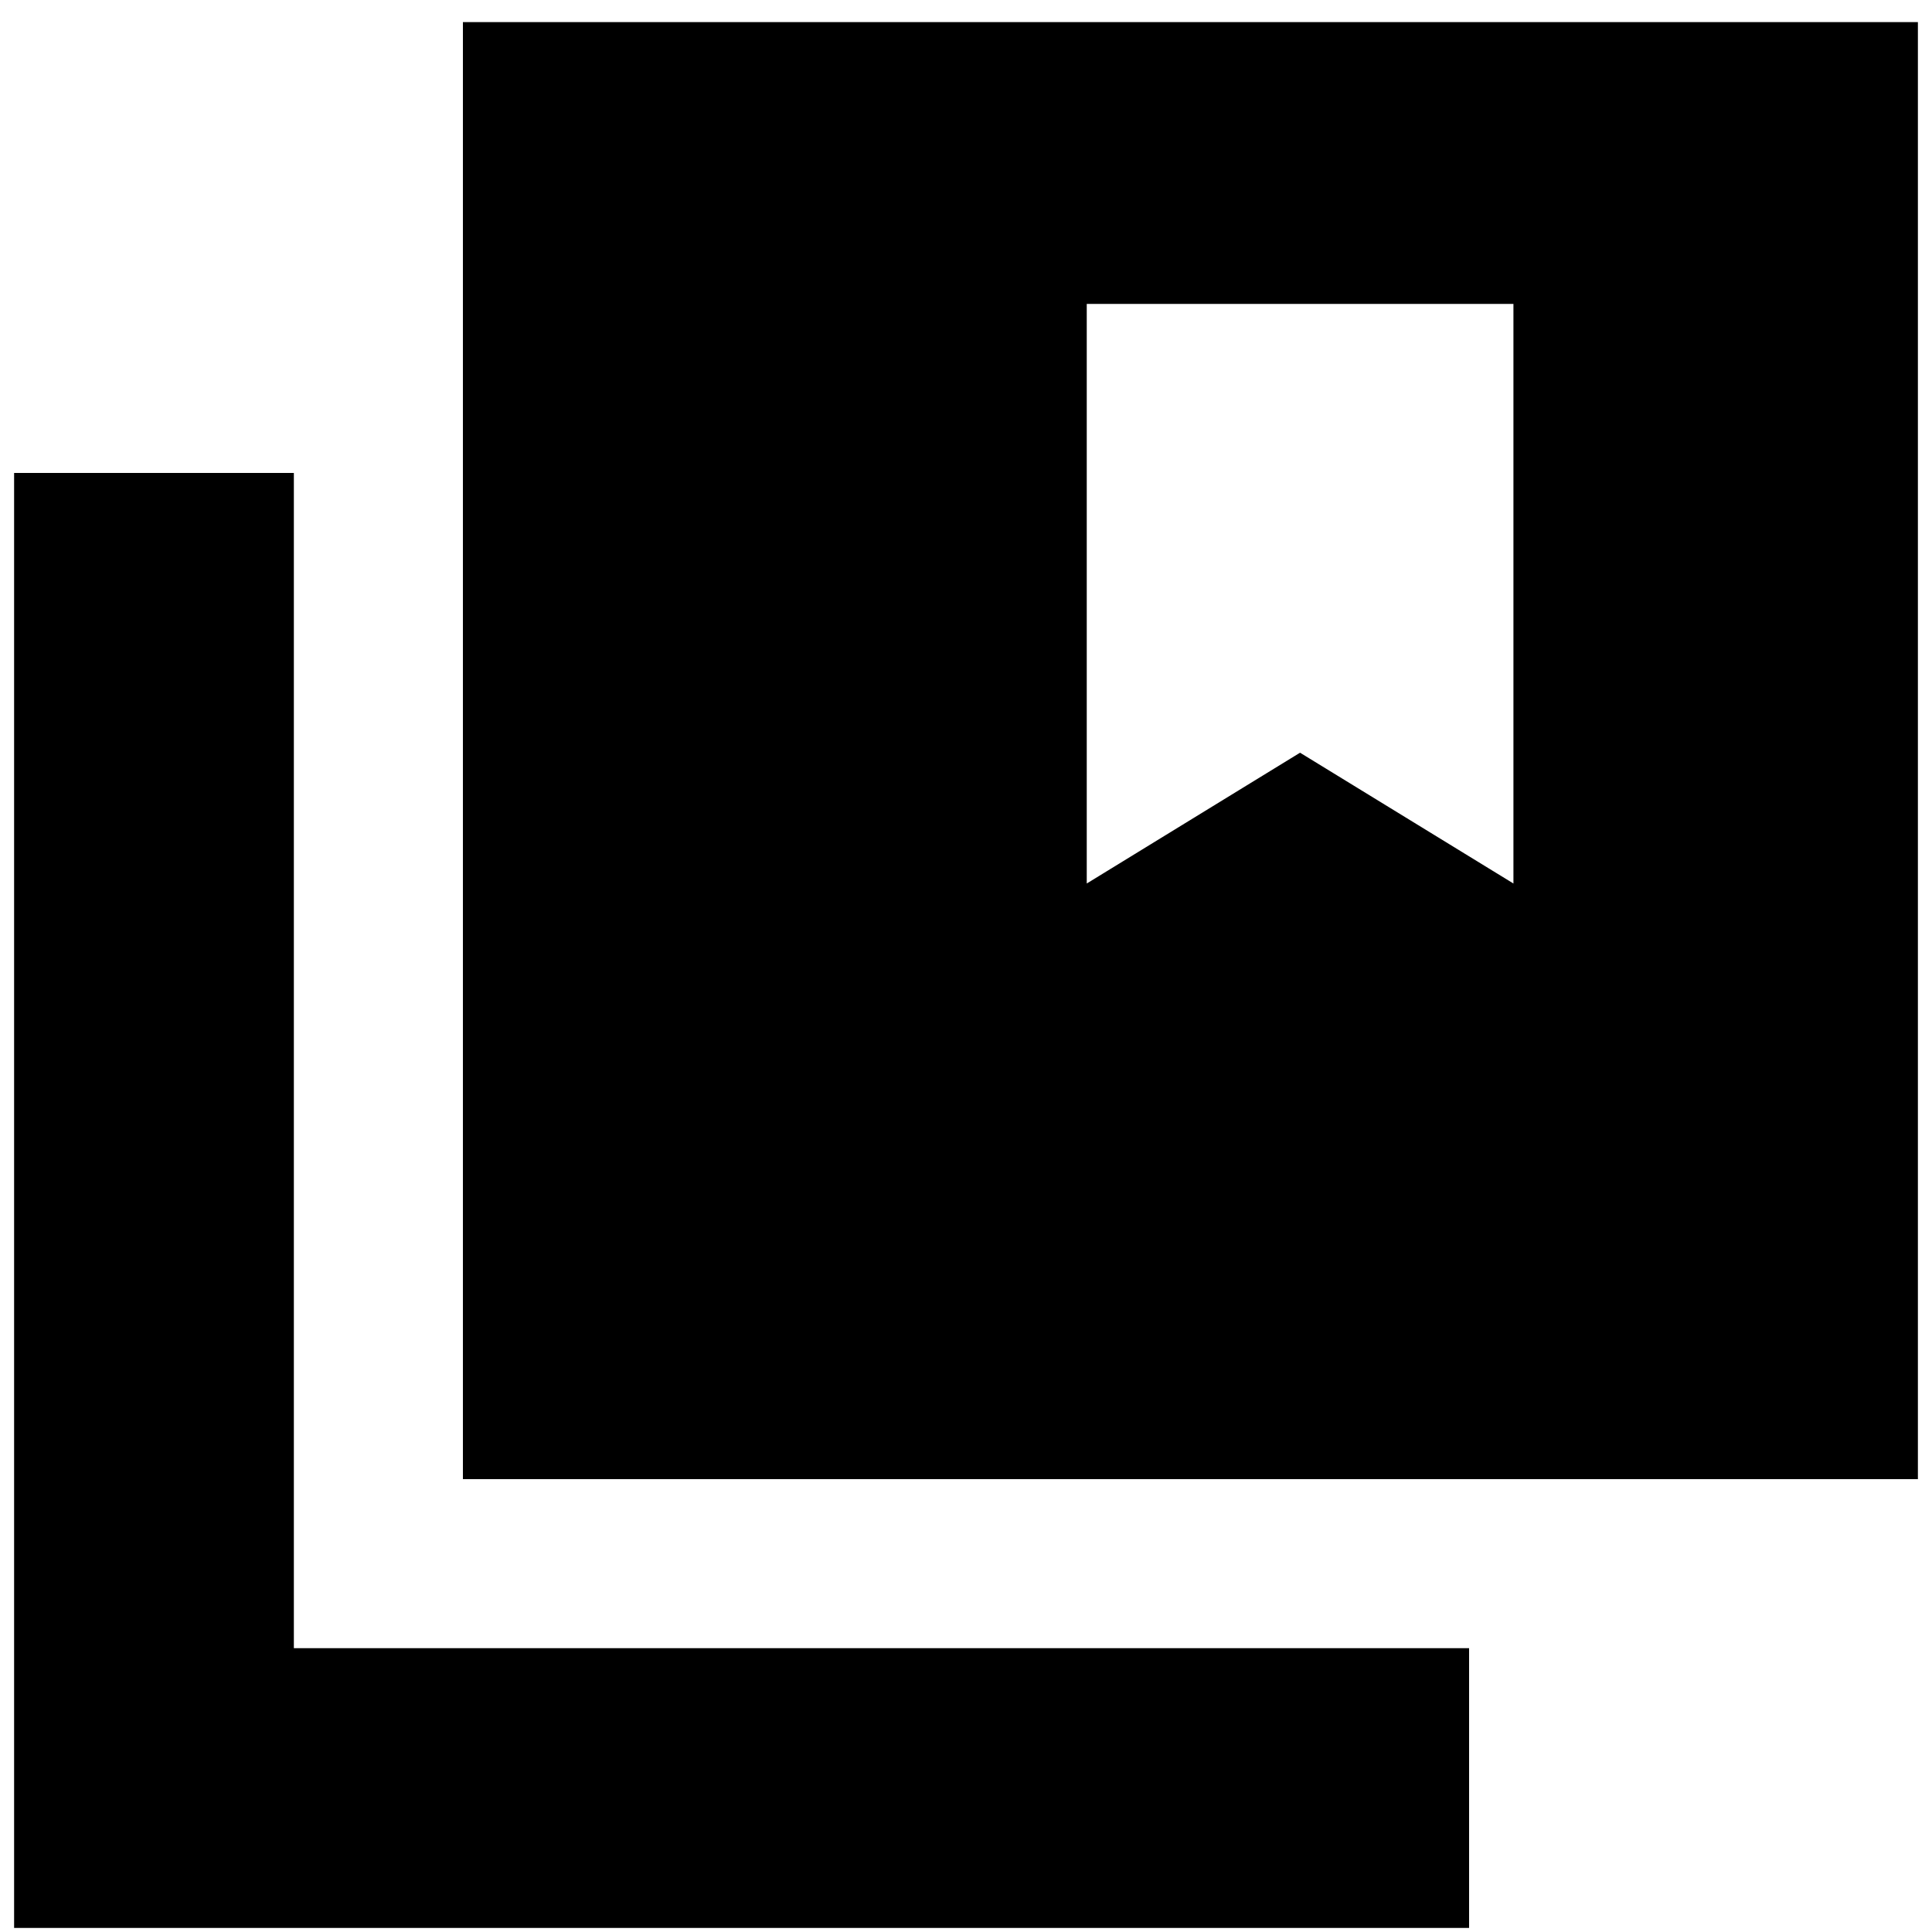 <svg xmlns="http://www.w3.org/2000/svg" height="20" width="20"><path d="M4.792 15.312V0.229H19.854V15.312ZM0.146 19.958V4.896H3.042V17.062H15.208V19.958ZM11.25 3.146V9.146L13.458 7.792L15.667 9.146V3.146Z"/></svg>